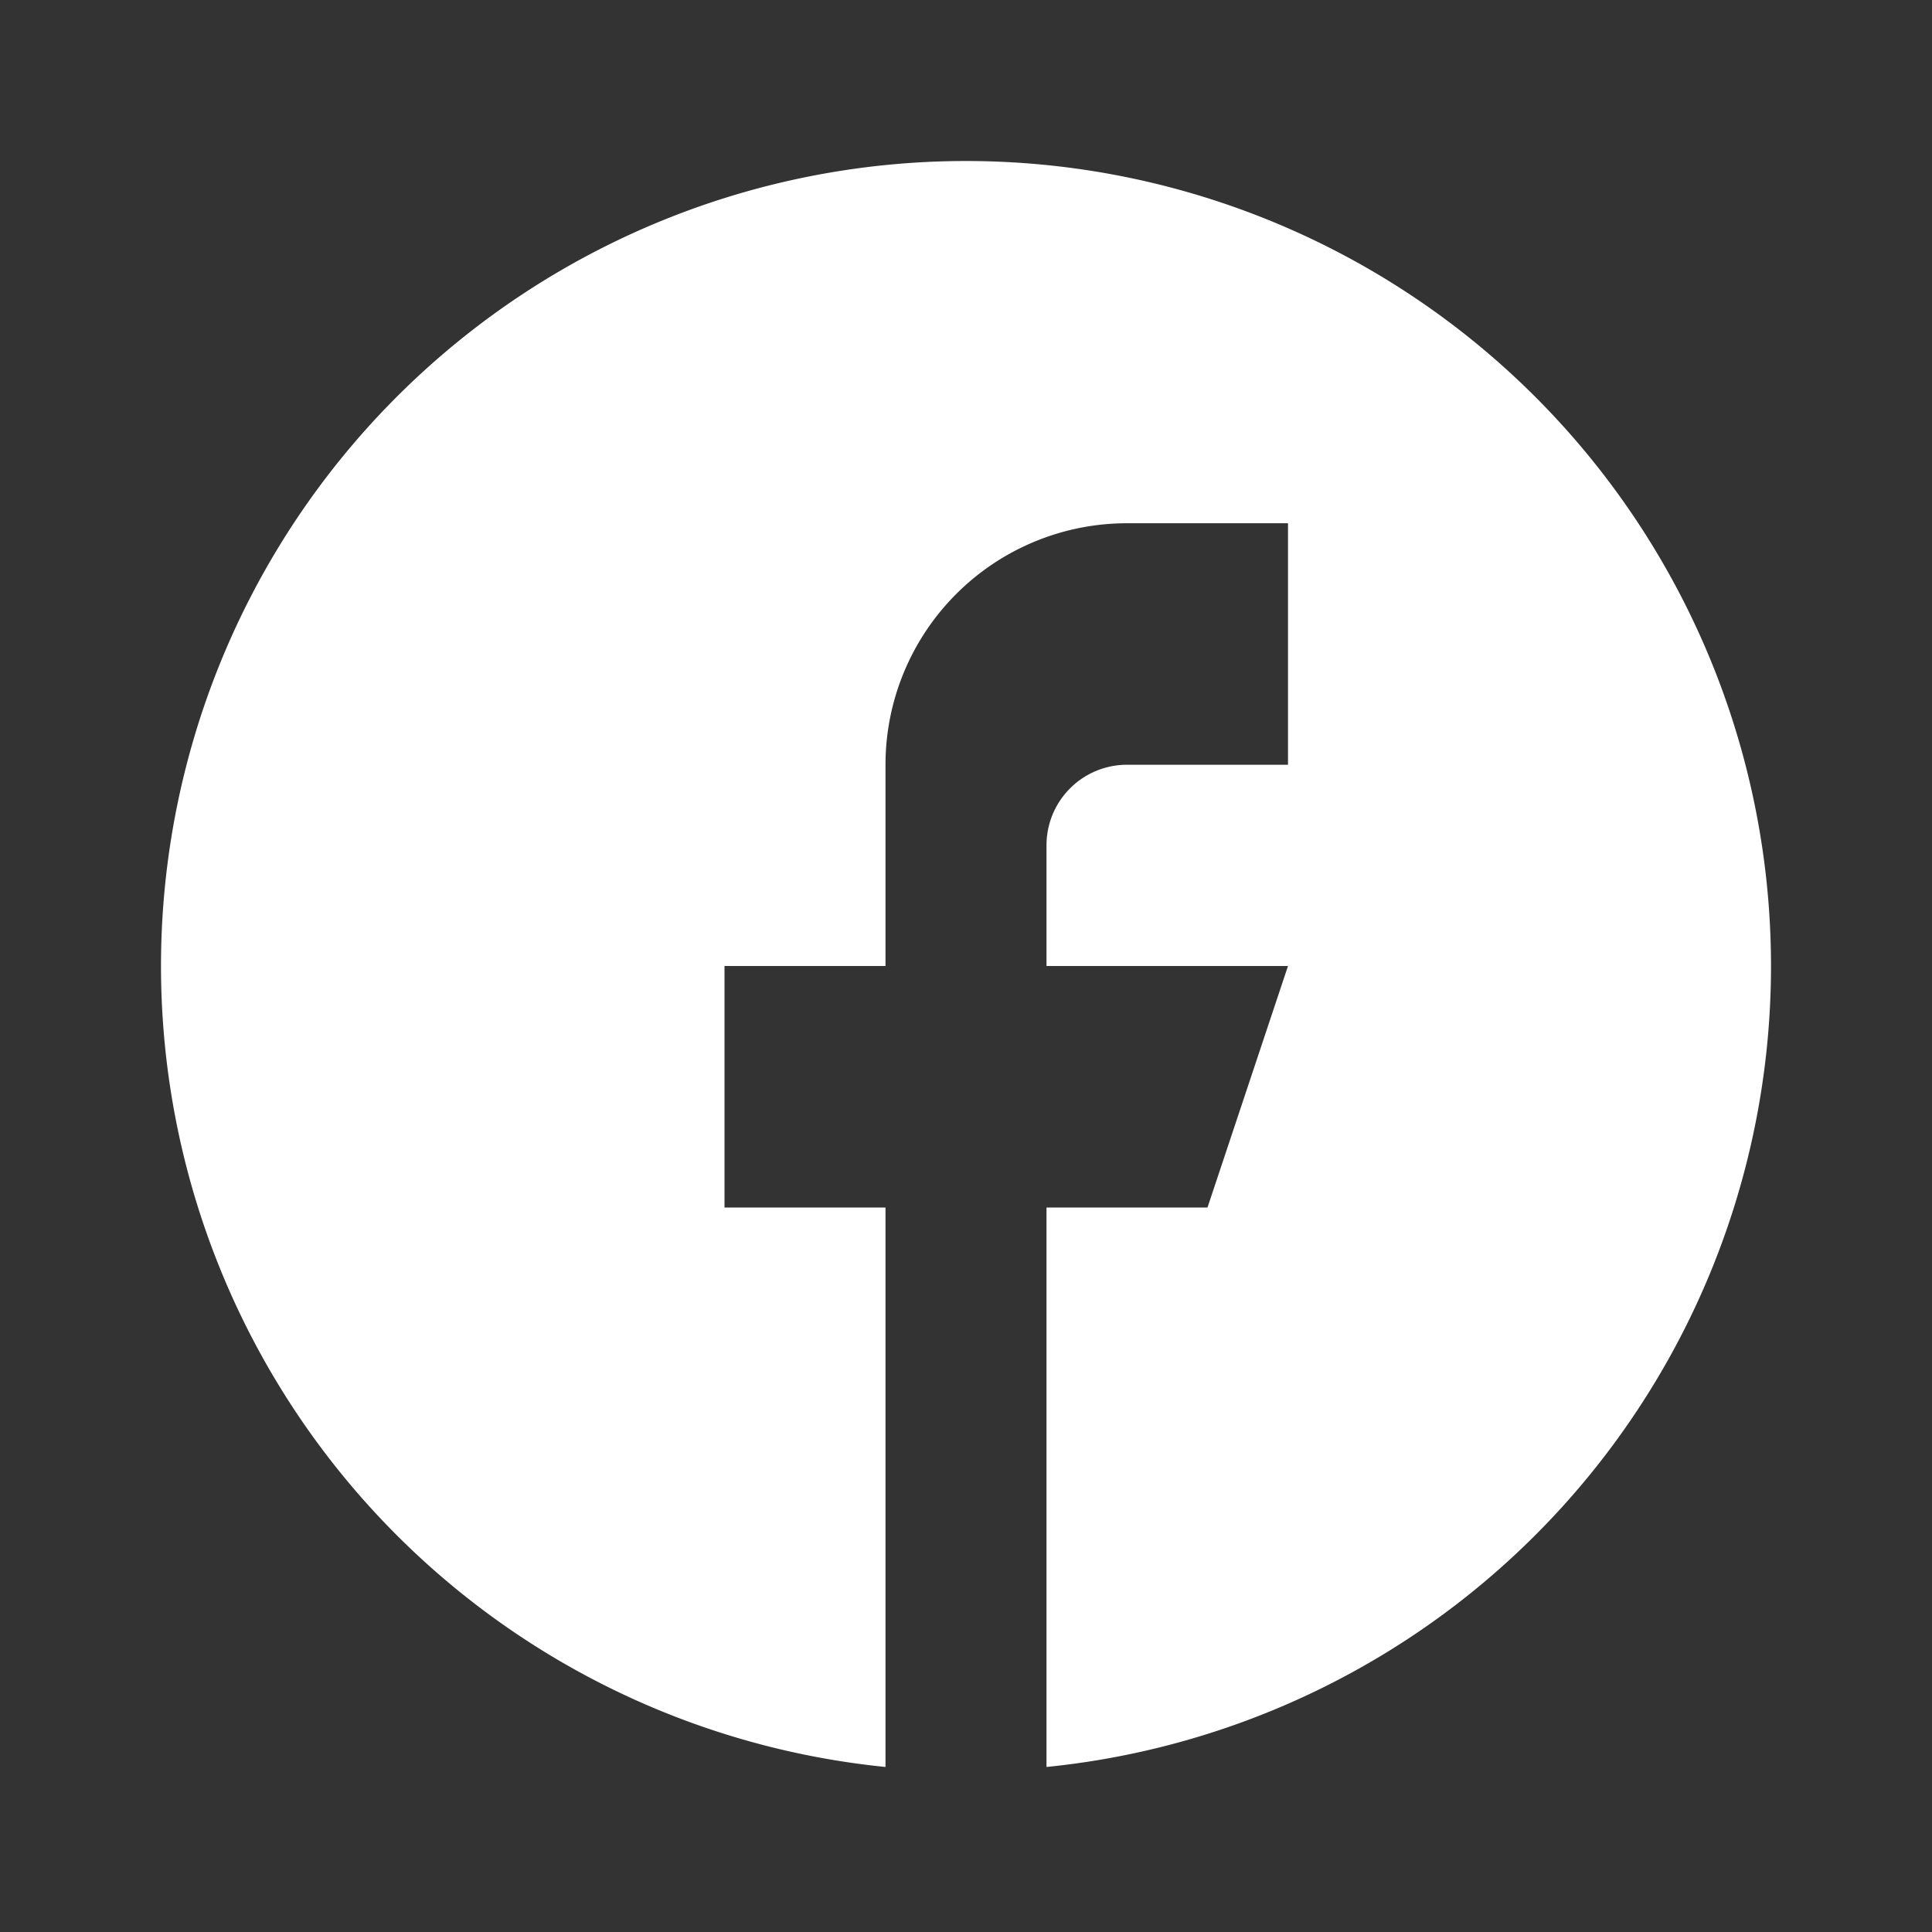 <svg xmlns="http://www.w3.org/2000/svg" viewBox="0 0 24 24" width="24" height="24" fill="#ffffff">
  <rect x="0" y="0" width="24" height="24" fill="#333333" stroke="none"/>
  <path d="M22 12a10 10 0 10-11 9.95V15h-2v-3h2V9.5a3 3 0 013-3h2v3h-2a1 1 0 00-1 1V12h3l-1 3h-2v6.95A10 10 0 0022 12z"/>
</svg>
